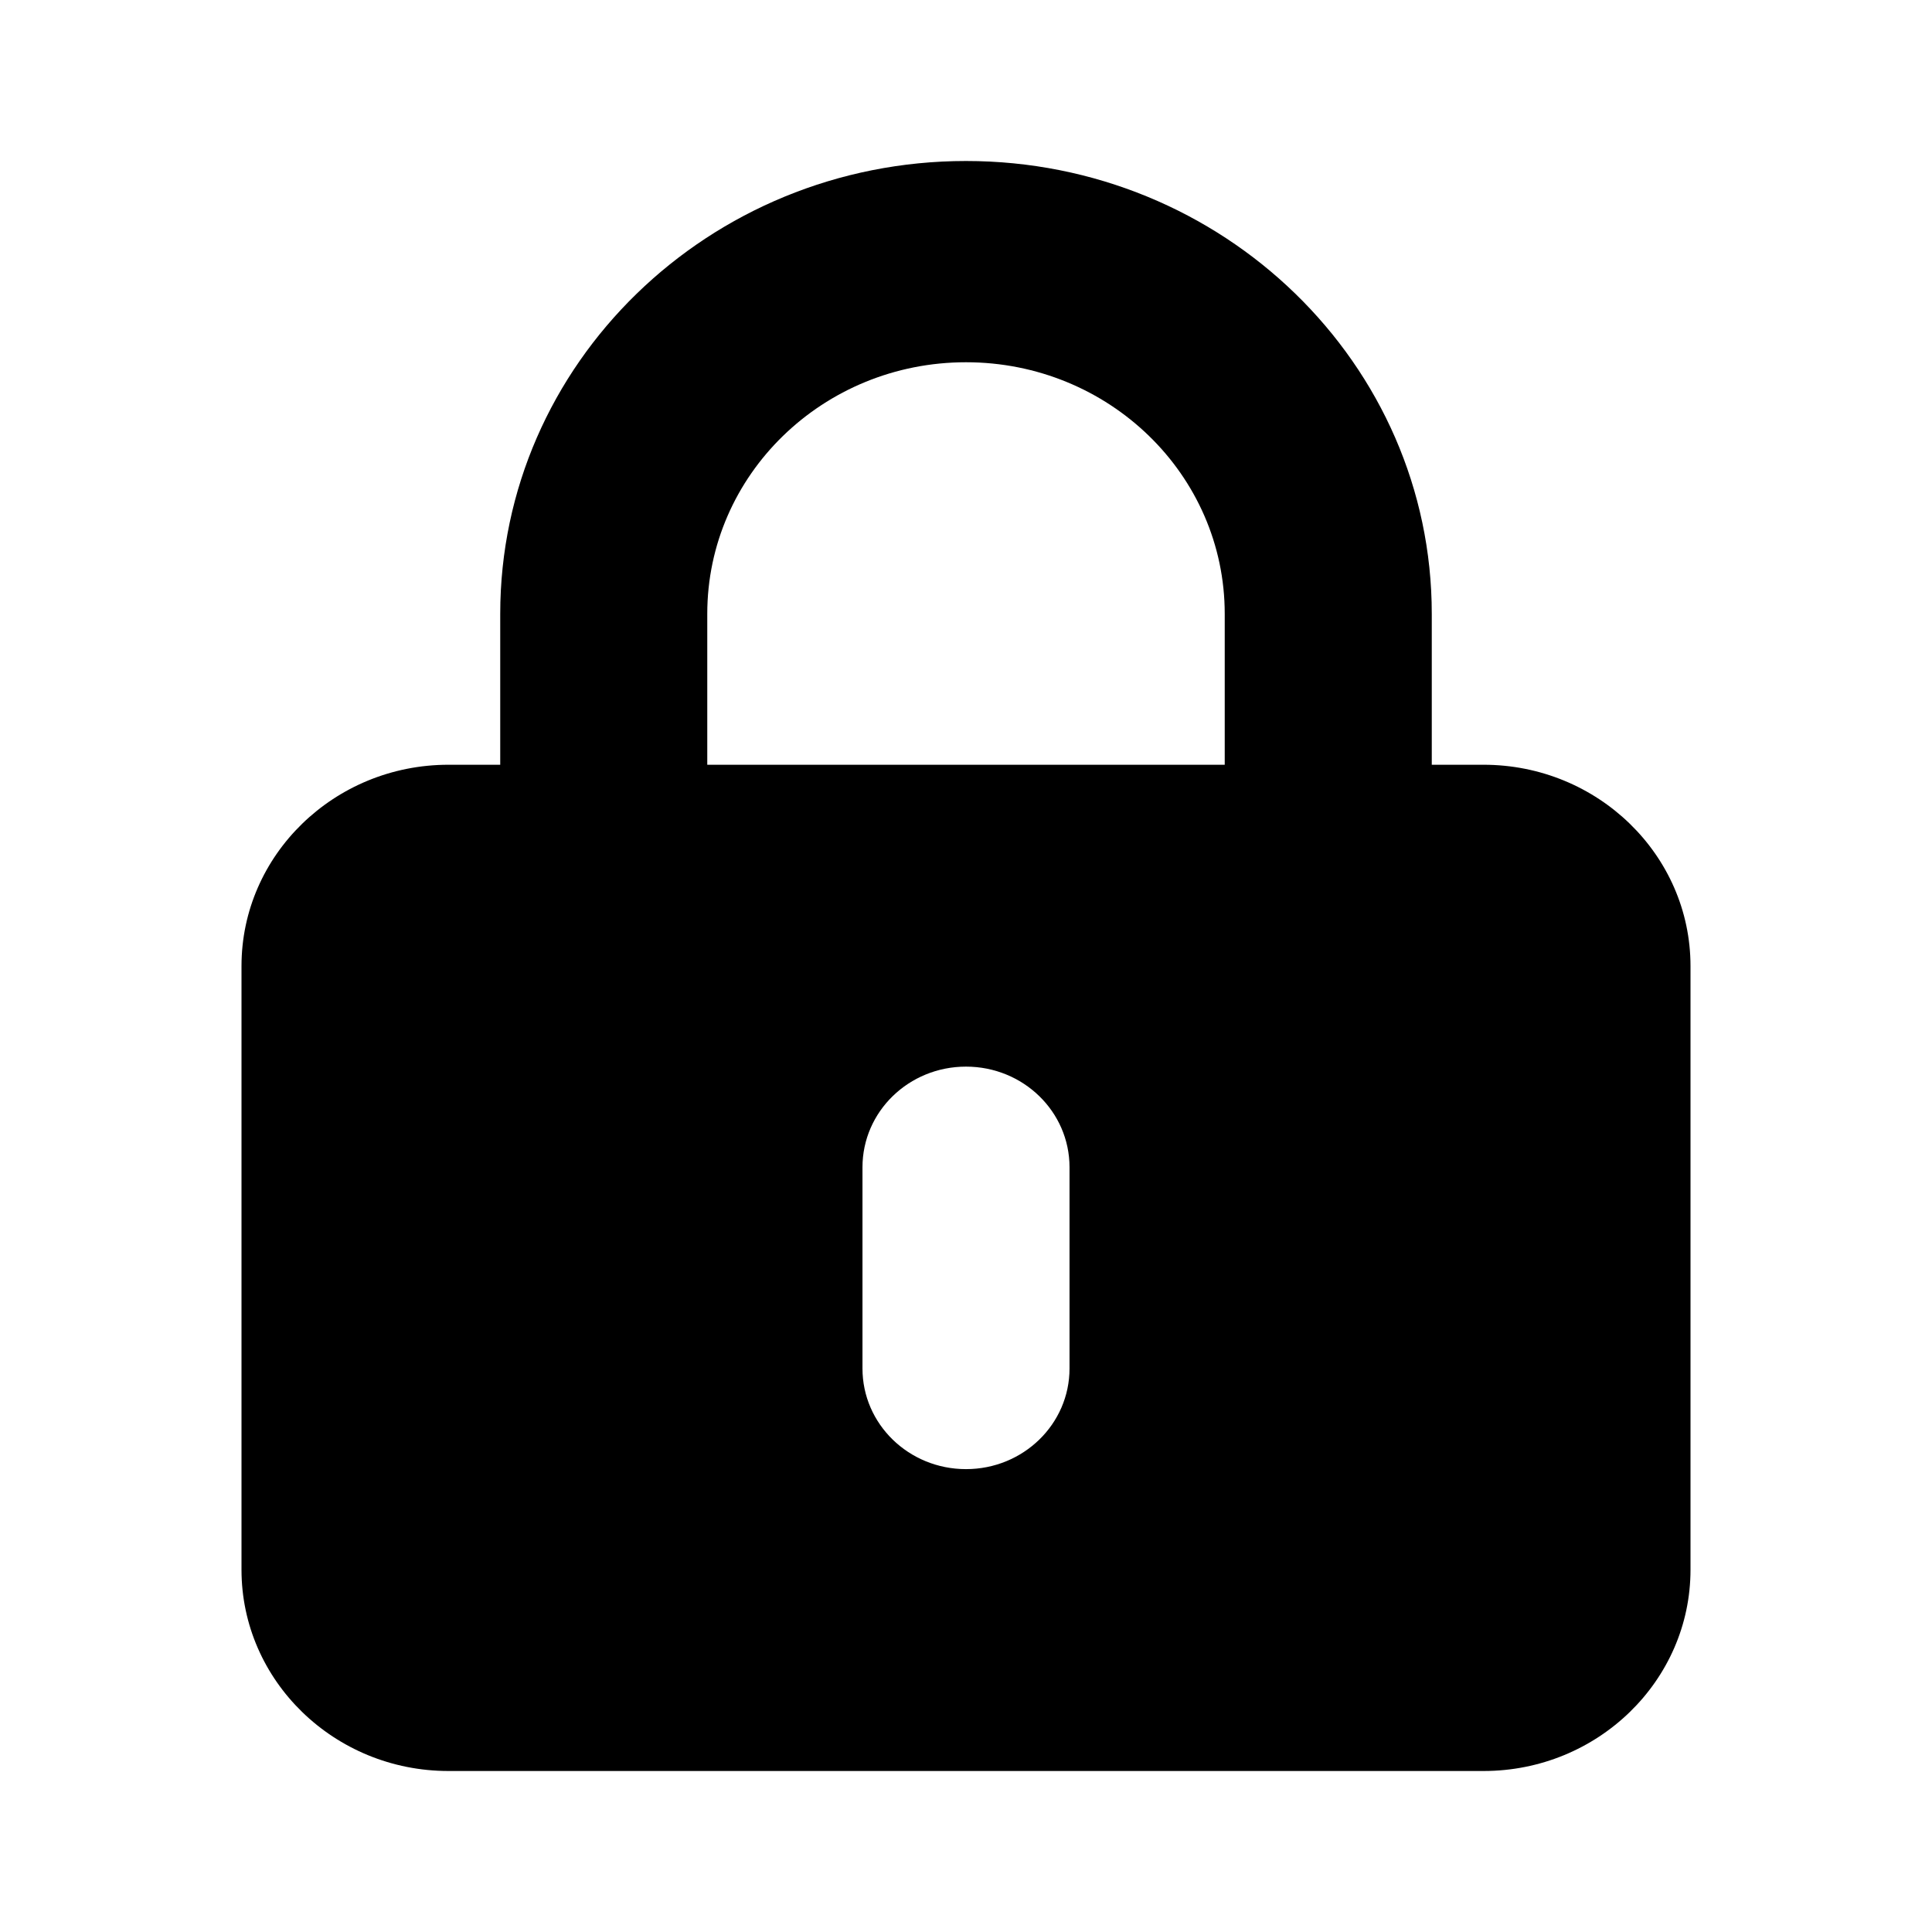 <?xml version="1.0" encoding="UTF-8"?>
<svg width="24px" height="24px" viewBox="0 0 24 24" version="1.1"
    xmlns="http://www.w3.org/2000/svg"
    xmlns:xlink="http://www.w3.org/1999/xlink">
    <g id="UI-Kit" stroke="none" stroke-width="1" fill-rule="evenodd">
        <g id="Icons" transform="translate(-376, -320)">
            <g id="Row-5" transform="translate(40, 320)">
                <g id="Icon/lock-solid" transform="translate(339, 2)">
                    <path d="M9,2.5 C10.776,2.5 12.214,3.898 12.214,5.625 L12.214,7.5 L5.786,7.5 L5.786,5.625 C5.786,3.898 7.224,2.5 9,2.5 Z M3.214,5.625 L3.214,7.5 L2.571,7.5 C1.153,7.5 0,8.621 0,10 L0,17.5 C0,18.879 1.153,20 2.571,20 L15.429,20 C16.847,20 18,18.879 18,17.5 L18,10 C18,8.621 16.847,7.5 15.429,7.5 L14.786,7.5 L14.786,5.625 C14.786,2.52 12.194,0 9,0 C5.806,0 3.214,2.52 3.214,5.625 Z M10.286,12.5 L10.286,15 C10.286,15.691 9.711,16.25 9,16.25 C8.289,16.25 7.714,15.691 7.714,15 L7.714,12.5 C7.714,11.809 8.289,11.25 9,11.25 C9.711,11.25 10.286,11.809 10.286,12.5 Z" id="🎨-Icon-Сolor"></path>
                </g>
            </g>
        </g>
    </g>
</svg>